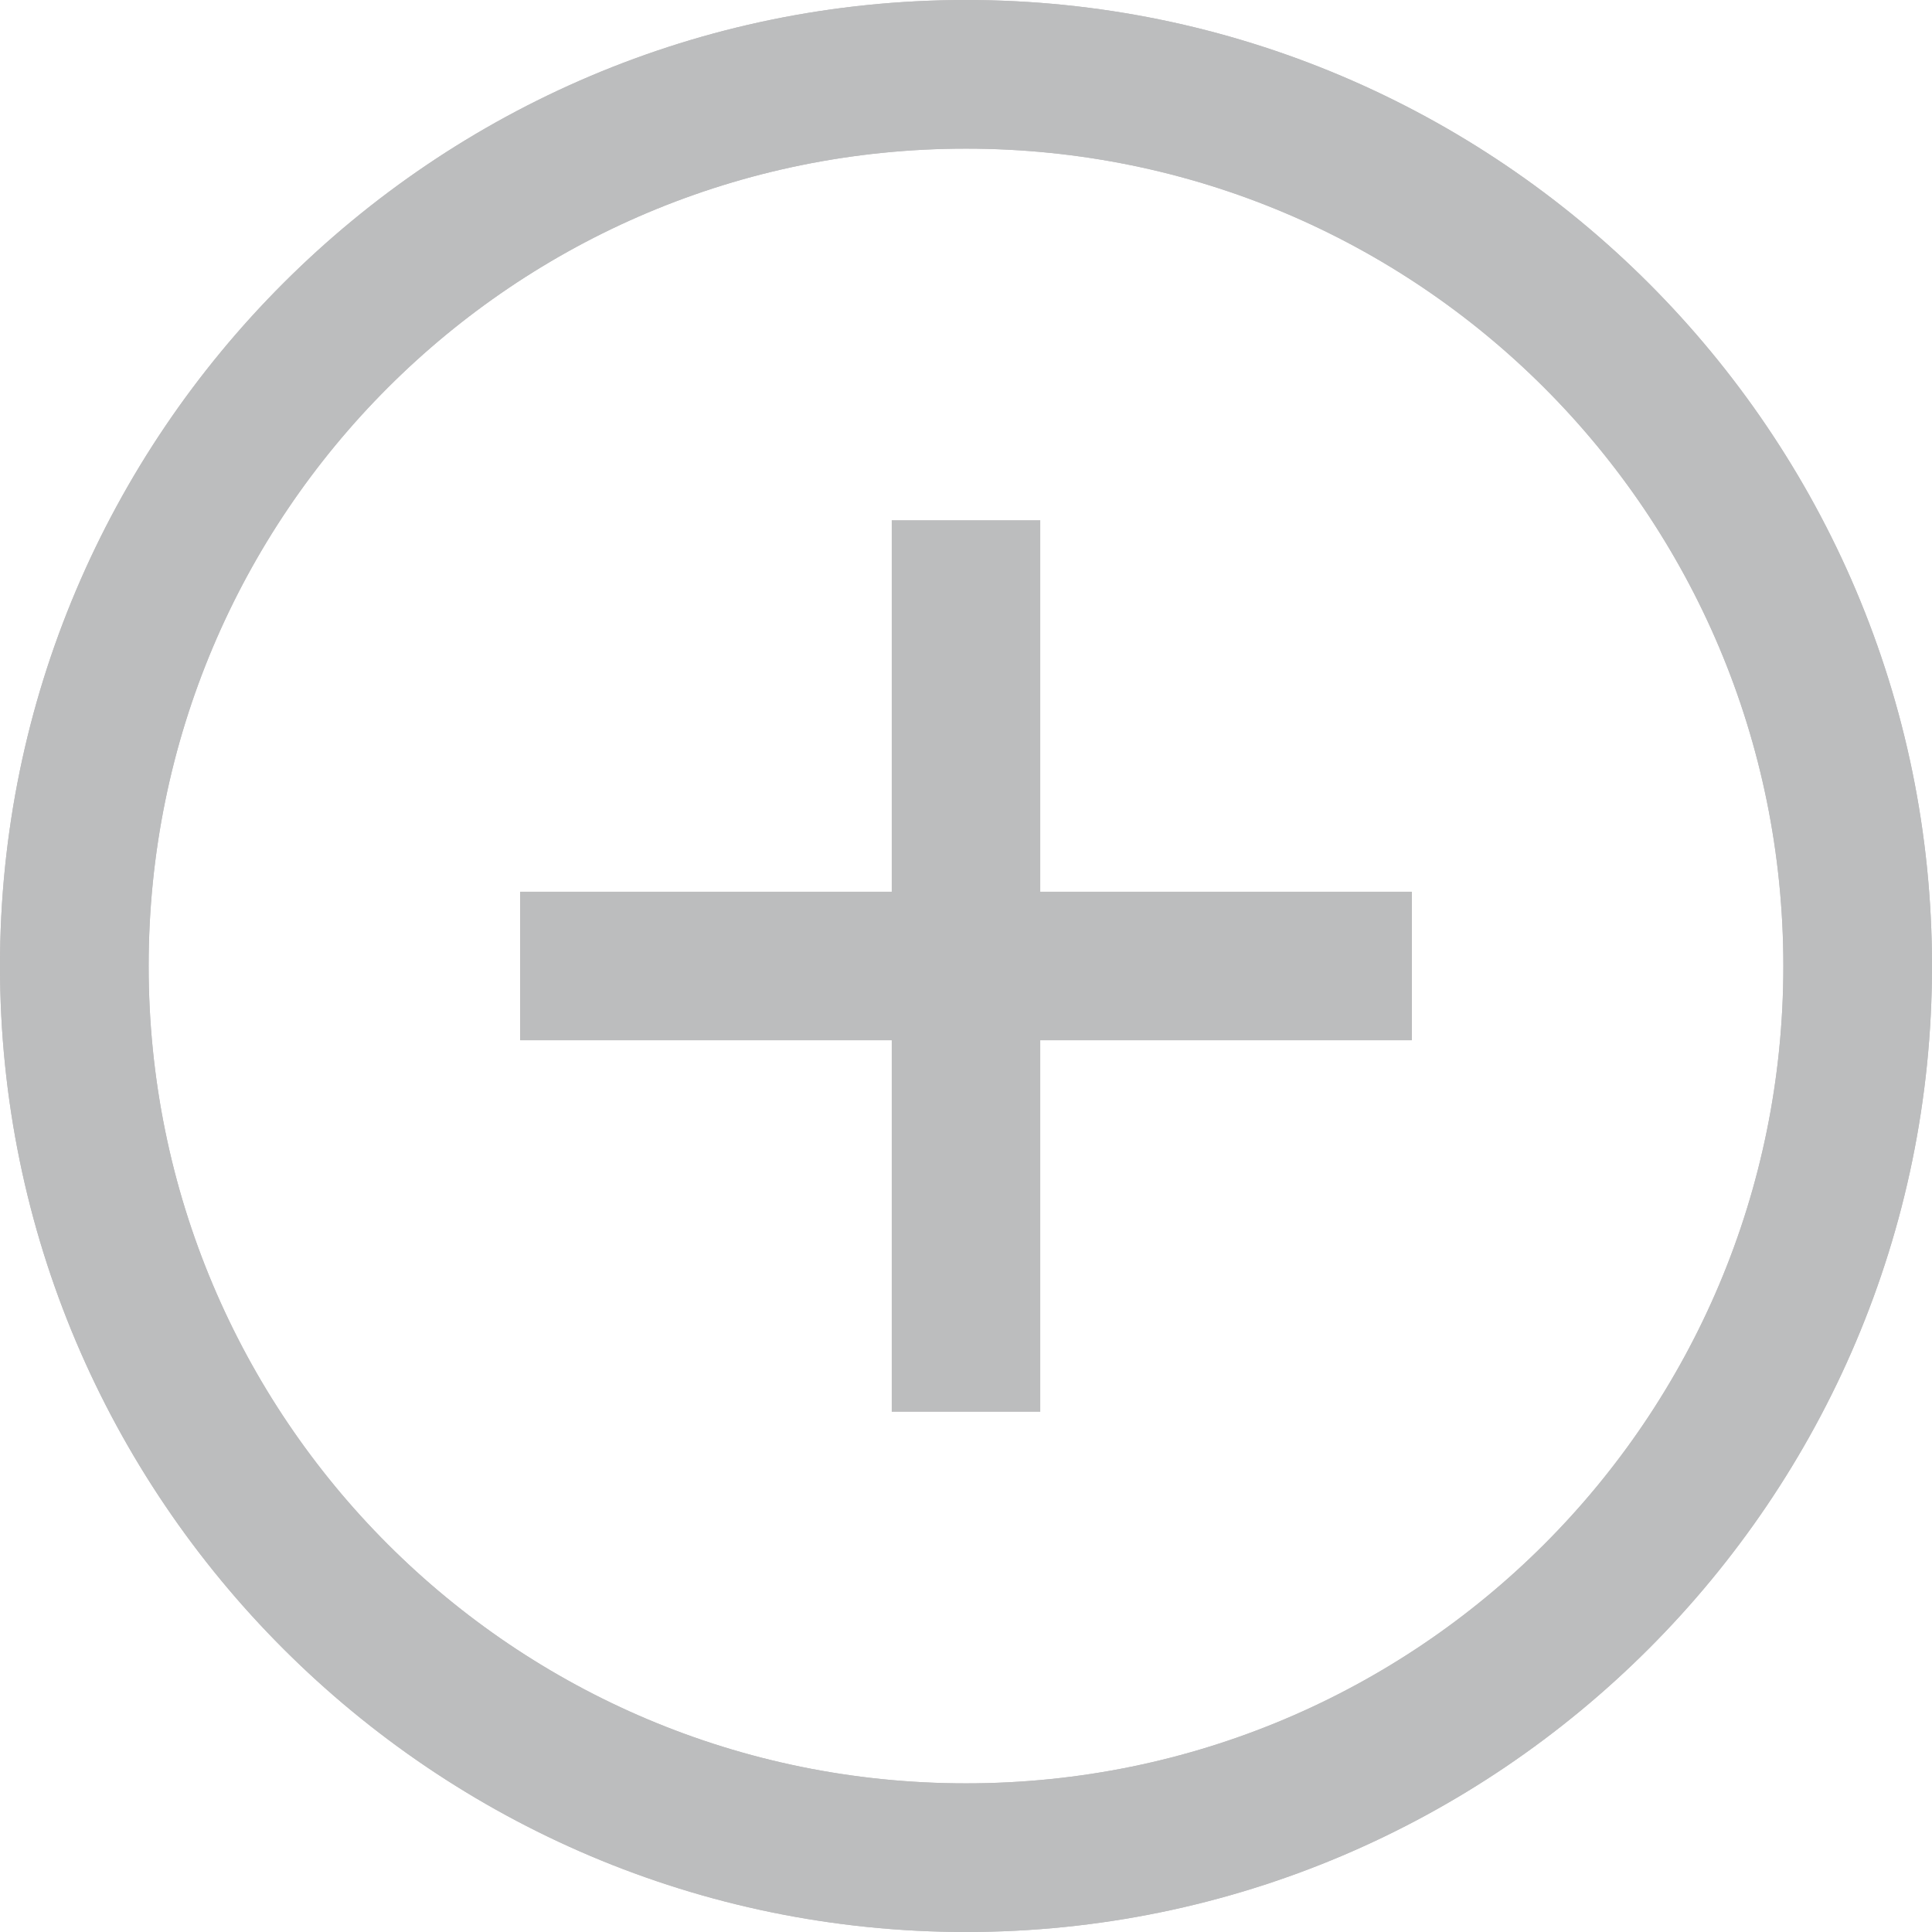 <?xml version="1.0" encoding="UTF-8" standalone="no"?>
<svg class="plus-minus" width="16px" height="16px" viewBox="0 0 16 16" version="1.1" xmlns="http://www.w3.org/2000/svg" xmlns:xlink="http://www.w3.org/1999/xlink">
  <g id="Design" stroke="none" stroke-width="1" fill="none" fill-rule="evenodd" opacity="0.347">
    <g id="1.1.2-Credit-Alerts-(Colapsed)-Desktop" transform="translate(-1237, -276)" fill="#3E3F42">
      <g id="table" transform="translate(165, 220)">
        <g id="row" transform="translate(0, 34)">
          <g id="Icons-/-24px-/-Circle-Plus-Copy-23" transform="translate(1068, 18)">
            <path class="plus-path" d="M12,4 C7.589,4 4,7.589 4,12 C4,16.411 7.589,20 12,20 C16.411,20 20,16.411 20,12 C20,7.589 16.411,4 12,4 Z M12,5.231 C15.745,5.231 18.769,8.255 18.769,12 C18.769,15.745 15.745,18.769 12,18.769 C8.255,18.769 5.231,15.745 5.231,12 C5.231,8.255 8.255,5.231 12,5.231 Z M11.385,8.308 L11.385,11.385 L8.308,11.385 L8.308,12.615 L11.385,12.615 L11.385,15.692 L12.615,15.692 L12.615,12.615 L15.692,12.615 L15.692,11.385 L12.615,11.385 L12.615,8.308 L11.385,8.308 Z" id="plus-circle-solid"></path>
            <path class="minus-path" d="M12,4 C7.589,4 4,7.589 4,12 C4,16.411 7.589,20 12,20 C16.411,20 20,16.411 20,12 C20,7.589 16.411,4 12,4 Z M12,5.231 C15.745,5.231 18.769,8.255 18.769,12 C18.769,15.745 15.745,18.769 12,18.769 C8.255,18.769 5.231,15.745 5.231,12 C5.231,8.255 8.255,5.231 12,5.231 Z M8.308,11.385 L8.308,12.615 L15.692,12.615 L15.692,11.385 L8.308,11.385 Z" id="minus-circle-solid"></path>
          </g>
        </g>
      </g>
    </g>
  </g>
</svg>
